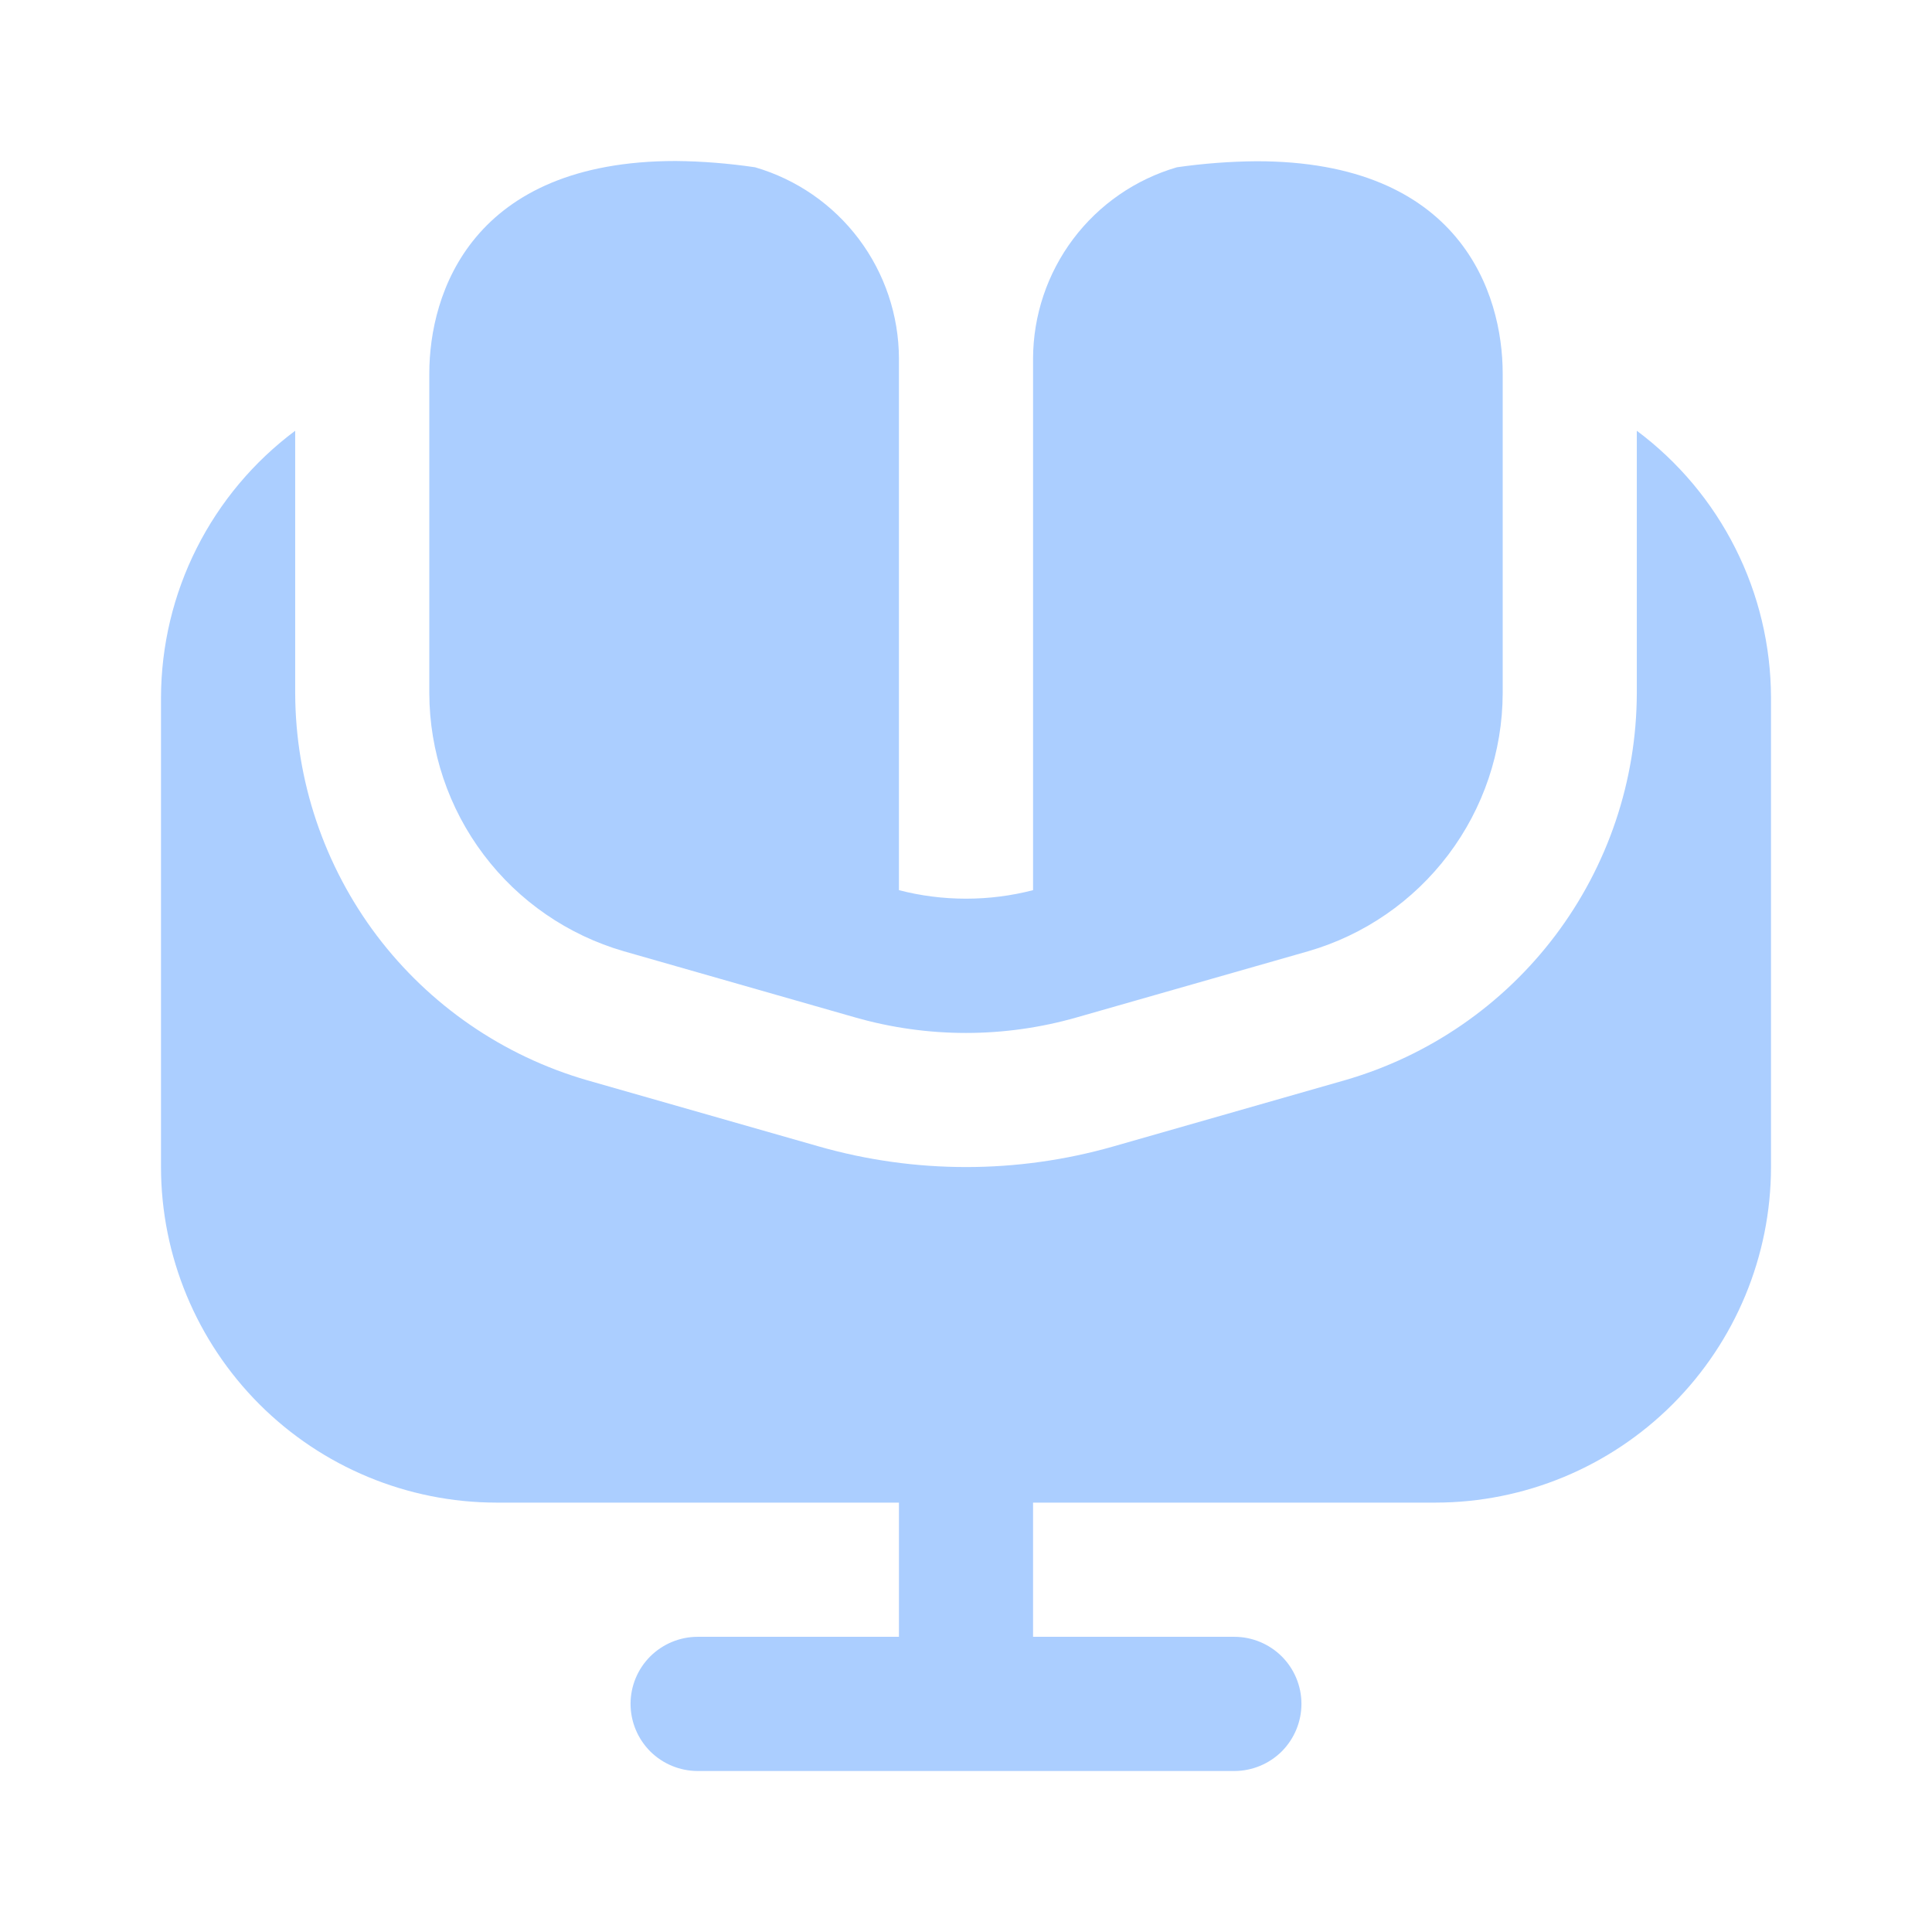<svg width="24" height="24" viewBox="0 0 24 24" fill="none" xmlns="http://www.w3.org/2000/svg">
<path d="M5.333 8.612V4.64C5.333 3.64 5.862 2 8.394 2C8.724 2.003 9.054 2.03 9.38 2.078C9.894 2.228 10.346 2.54 10.668 2.968C10.99 3.396 11.165 3.917 11.167 4.452V11.058C11.713 11.199 12.287 11.199 12.833 11.058V4.452C12.835 3.917 13.01 3.396 13.332 2.968C13.654 2.54 14.106 2.228 14.62 2.078C14.947 2.031 15.276 2.006 15.606 2.003C18.138 2 18.667 3.64 18.667 4.64V8.612C18.665 9.335 18.428 10.039 17.992 10.617C17.556 11.195 16.945 11.616 16.25 11.817L13.374 12.639C12.475 12.896 11.523 12.896 10.624 12.639L7.75 11.817C7.055 11.616 6.443 11.195 6.008 10.617C5.572 10.039 5.335 9.335 5.333 8.612ZM20.333 5.351V8.612C20.33 9.698 19.975 10.753 19.321 11.62C18.667 12.487 17.749 13.118 16.706 13.419L13.832 14.241C12.635 14.583 11.367 14.583 10.17 14.241L7.293 13.419C6.25 13.117 5.333 12.486 4.679 11.62C4.026 10.753 3.67 9.697 3.667 8.612V5.351C3.151 5.736 2.732 6.236 2.443 6.81C2.153 7.385 2.002 8.02 2 8.663V14.498C2.001 15.603 2.441 16.662 3.222 17.444C4.003 18.225 5.062 18.665 6.167 18.666H11.167V20.333H8.667C8.446 20.333 8.234 20.421 8.077 20.577C7.921 20.733 7.833 20.945 7.833 21.166C7.833 21.387 7.921 21.599 8.077 21.756C8.234 21.912 8.446 22 8.667 22H15.333C15.554 22 15.766 21.912 15.923 21.756C16.079 21.599 16.167 21.387 16.167 21.166C16.167 20.945 16.079 20.733 15.923 20.577C15.766 20.421 15.554 20.333 15.333 20.333H12.833V18.666H17.833C18.938 18.665 19.997 18.225 20.778 17.444C21.559 16.662 21.999 15.603 22 14.498V8.663C21.998 8.02 21.847 7.385 21.557 6.81C21.268 6.236 20.849 5.736 20.333 5.351Z" fill="#ABCEFF"/>
</svg>
